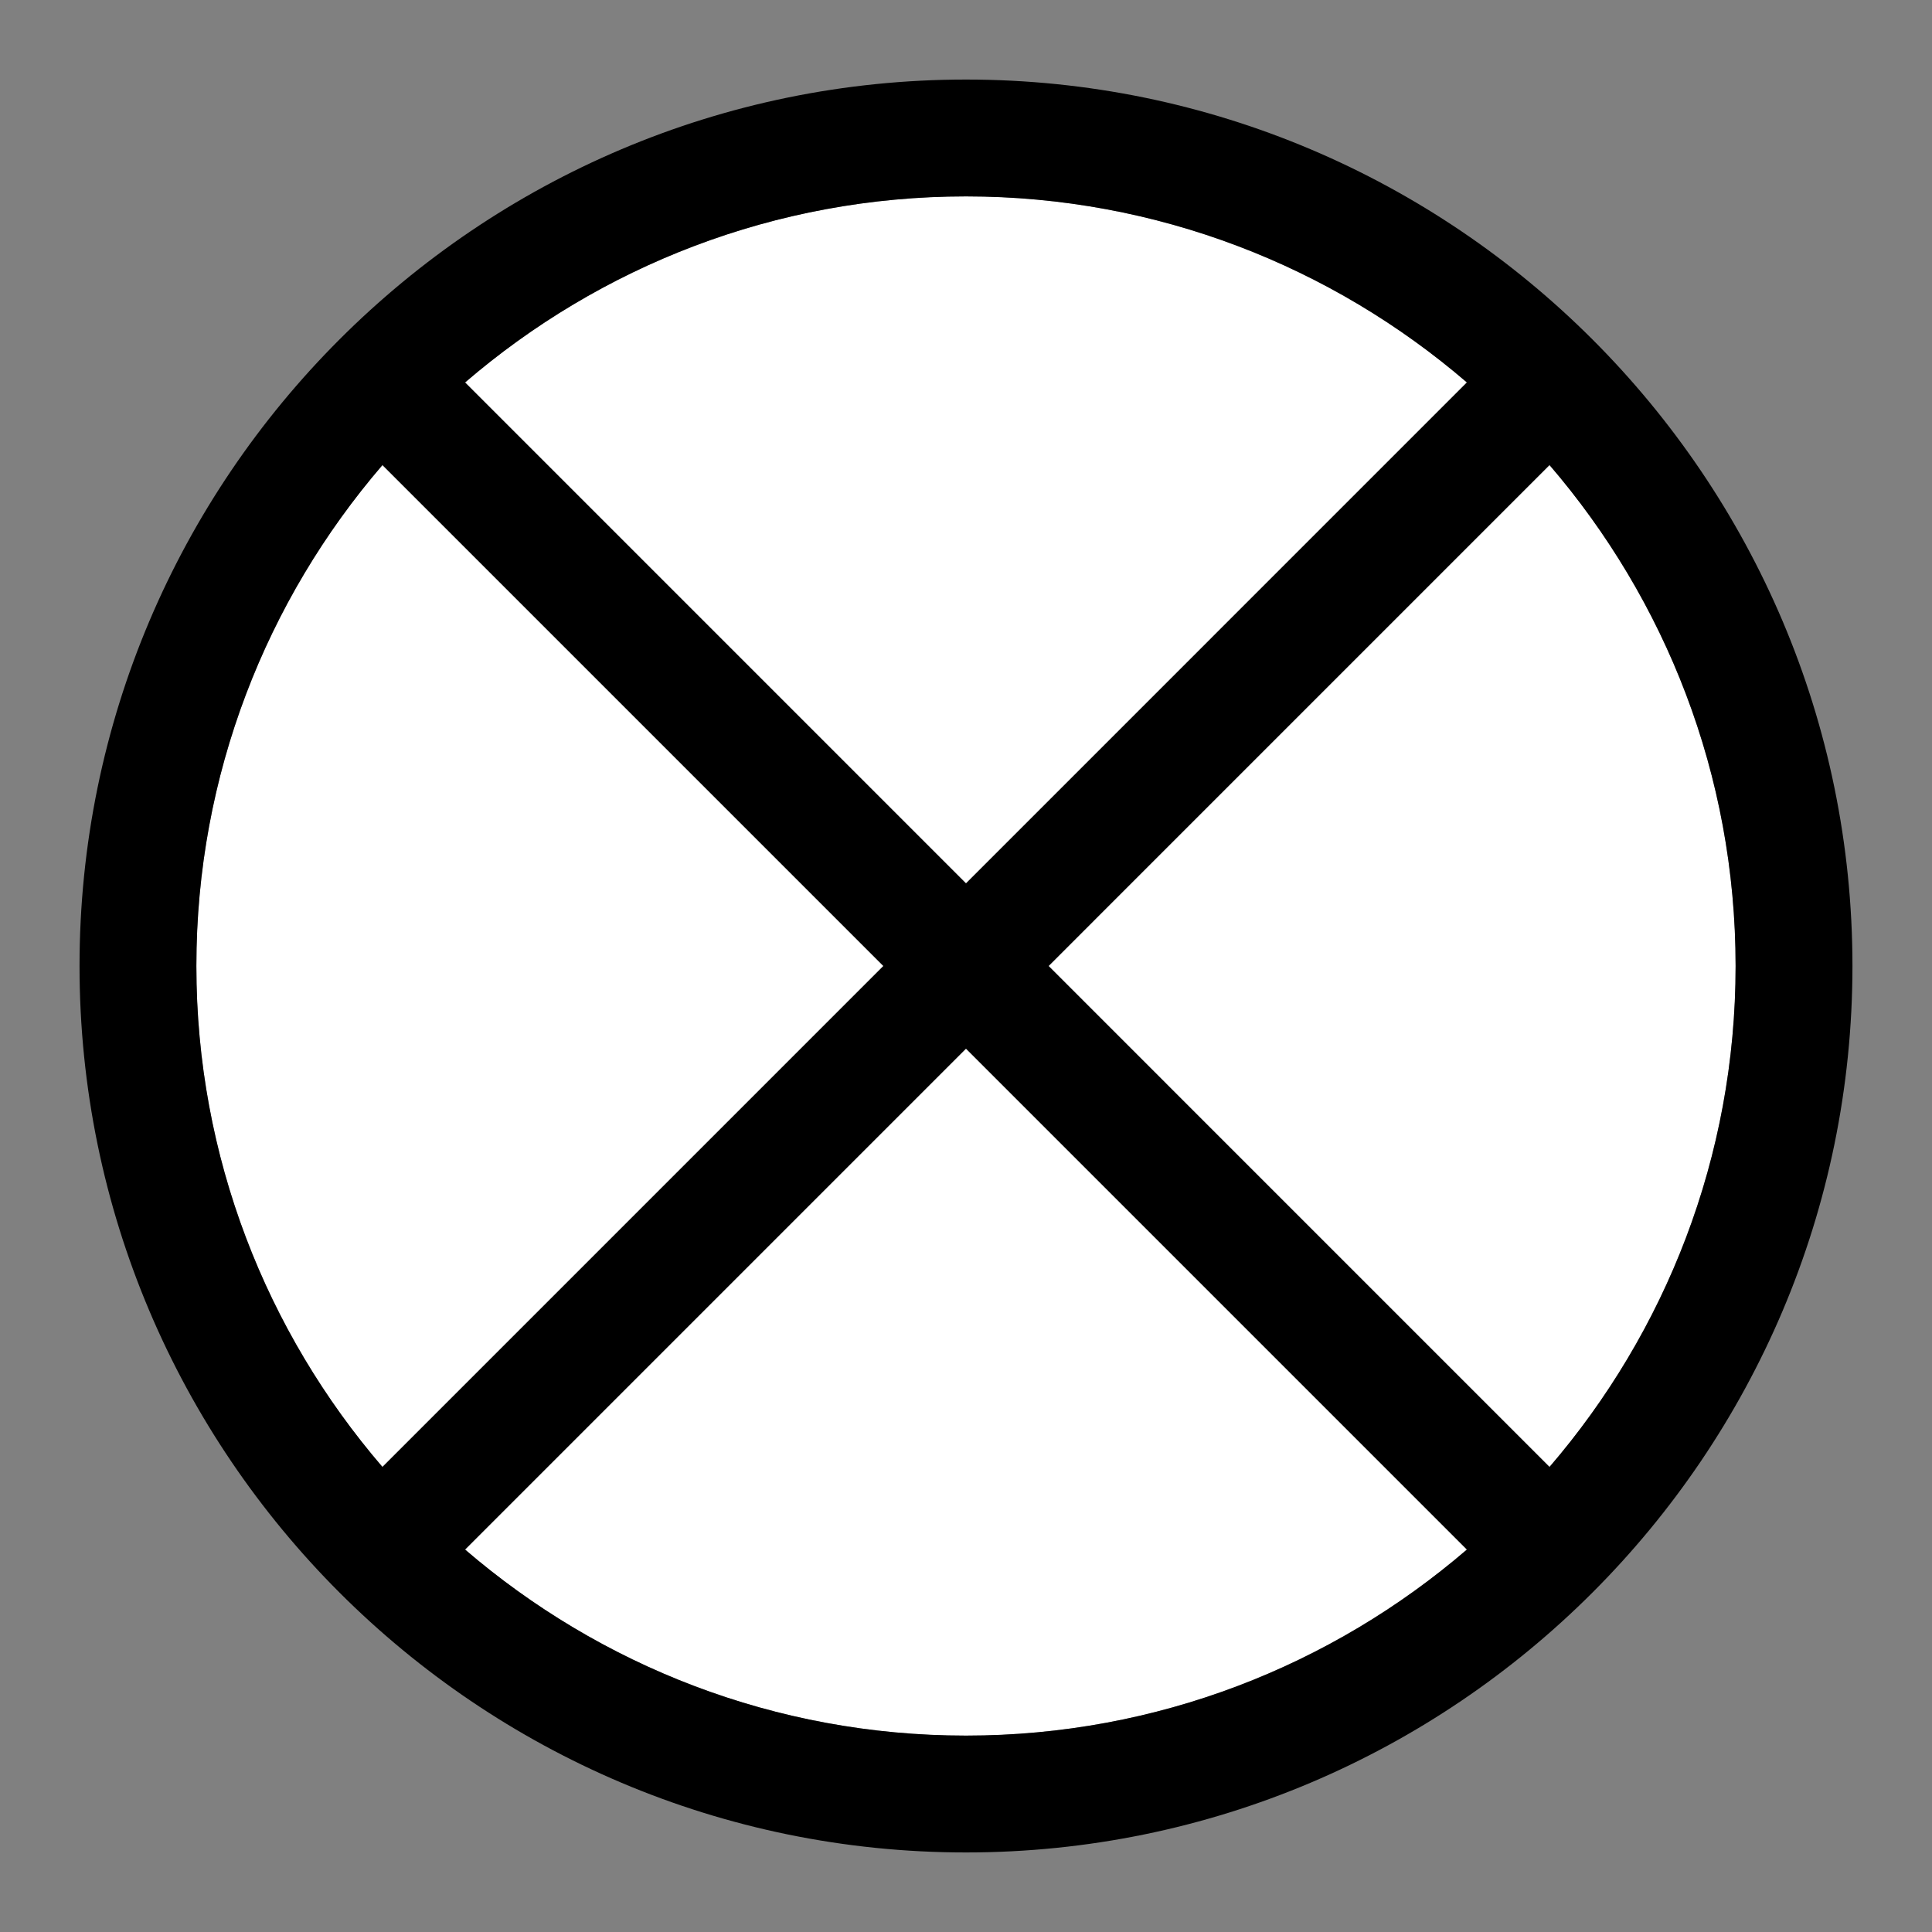 <?xml version="1.0" encoding="utf-8"?>
<!-- Generator: Adobe Illustrator 16.0.0, SVG Export Plug-In . SVG Version: 6.00 Build 0)  -->
<!DOCTYPE svg PUBLIC "-//W3C//DTD SVG 1.1//EN" "http://www.w3.org/Graphics/SVG/1.1/DTD/svg11.dtd">
<svg version="1.1" id="Layer_1" xmlns="http://www.w3.org/2000/svg" xmlns:xlink="http://www.w3.org/1999/xlink" x="0px" y="0px"
	 width="99.21px" height="99.21px" viewBox="0 0 99.21 99.21" enable-background="new 0 0 99.21 99.21" xml:space="preserve">
<rect x="0" y="0" width="99.21" height="99.21" fill="#808080" stroke="none"/>
<g>
	<path fill="#FFFFFF" d="M23.882,79.571c6.918,5.947,15.904,9.554,25.722,9.554c9.818,0,18.804-3.606,25.723-9.554L49.604,53.848
		L23.882,79.571z"/>
	<path fill="#FFFFFF" d="M75.327,19.639c-6.919-5.947-15.904-9.554-25.723-9.554c-9.818,0-18.804,3.607-25.722,9.554l25.722,25.724
		L75.327,19.639z"/>
	<path fill="#FFFFFF" d="M19.639,23.882c-5.948,6.918-9.555,15.905-9.555,25.723s3.607,18.805,9.555,25.724l25.723-25.724
		L19.639,23.882z"/>
	<path fill="#FFFFFF" d="M79.569,23.881L53.846,49.605l25.723,25.724c5.948-6.919,9.556-15.905,9.556-25.724
		S85.517,30.8,79.569,23.881z"/>
	<path d="M49.604,4.085c-25.1,0-45.52,20.42-45.52,45.52s20.42,45.52,45.52,45.52s45.521-20.42,45.521-45.52
		S74.704,4.085,49.604,4.085z M49.604,89.125c-9.817,0-18.803-3.606-25.722-9.554l25.722-25.723l25.723,25.723
		C68.408,85.518,59.422,89.125,49.604,89.125z M10.084,49.605c0-9.818,3.607-18.805,9.555-25.723l25.723,25.723L19.639,75.329
		C13.691,68.41,10.084,59.423,10.084,49.605z M49.604,10.085c9.818,0,18.804,3.607,25.723,9.554L49.604,45.363L23.882,19.639
		C30.8,13.692,39.786,10.085,49.604,10.085z M53.846,49.605l25.723-25.724c5.948,6.919,9.556,15.905,9.556,25.724
		s-3.607,18.805-9.556,25.724L53.846,49.605z"/>
</g>
</svg>

